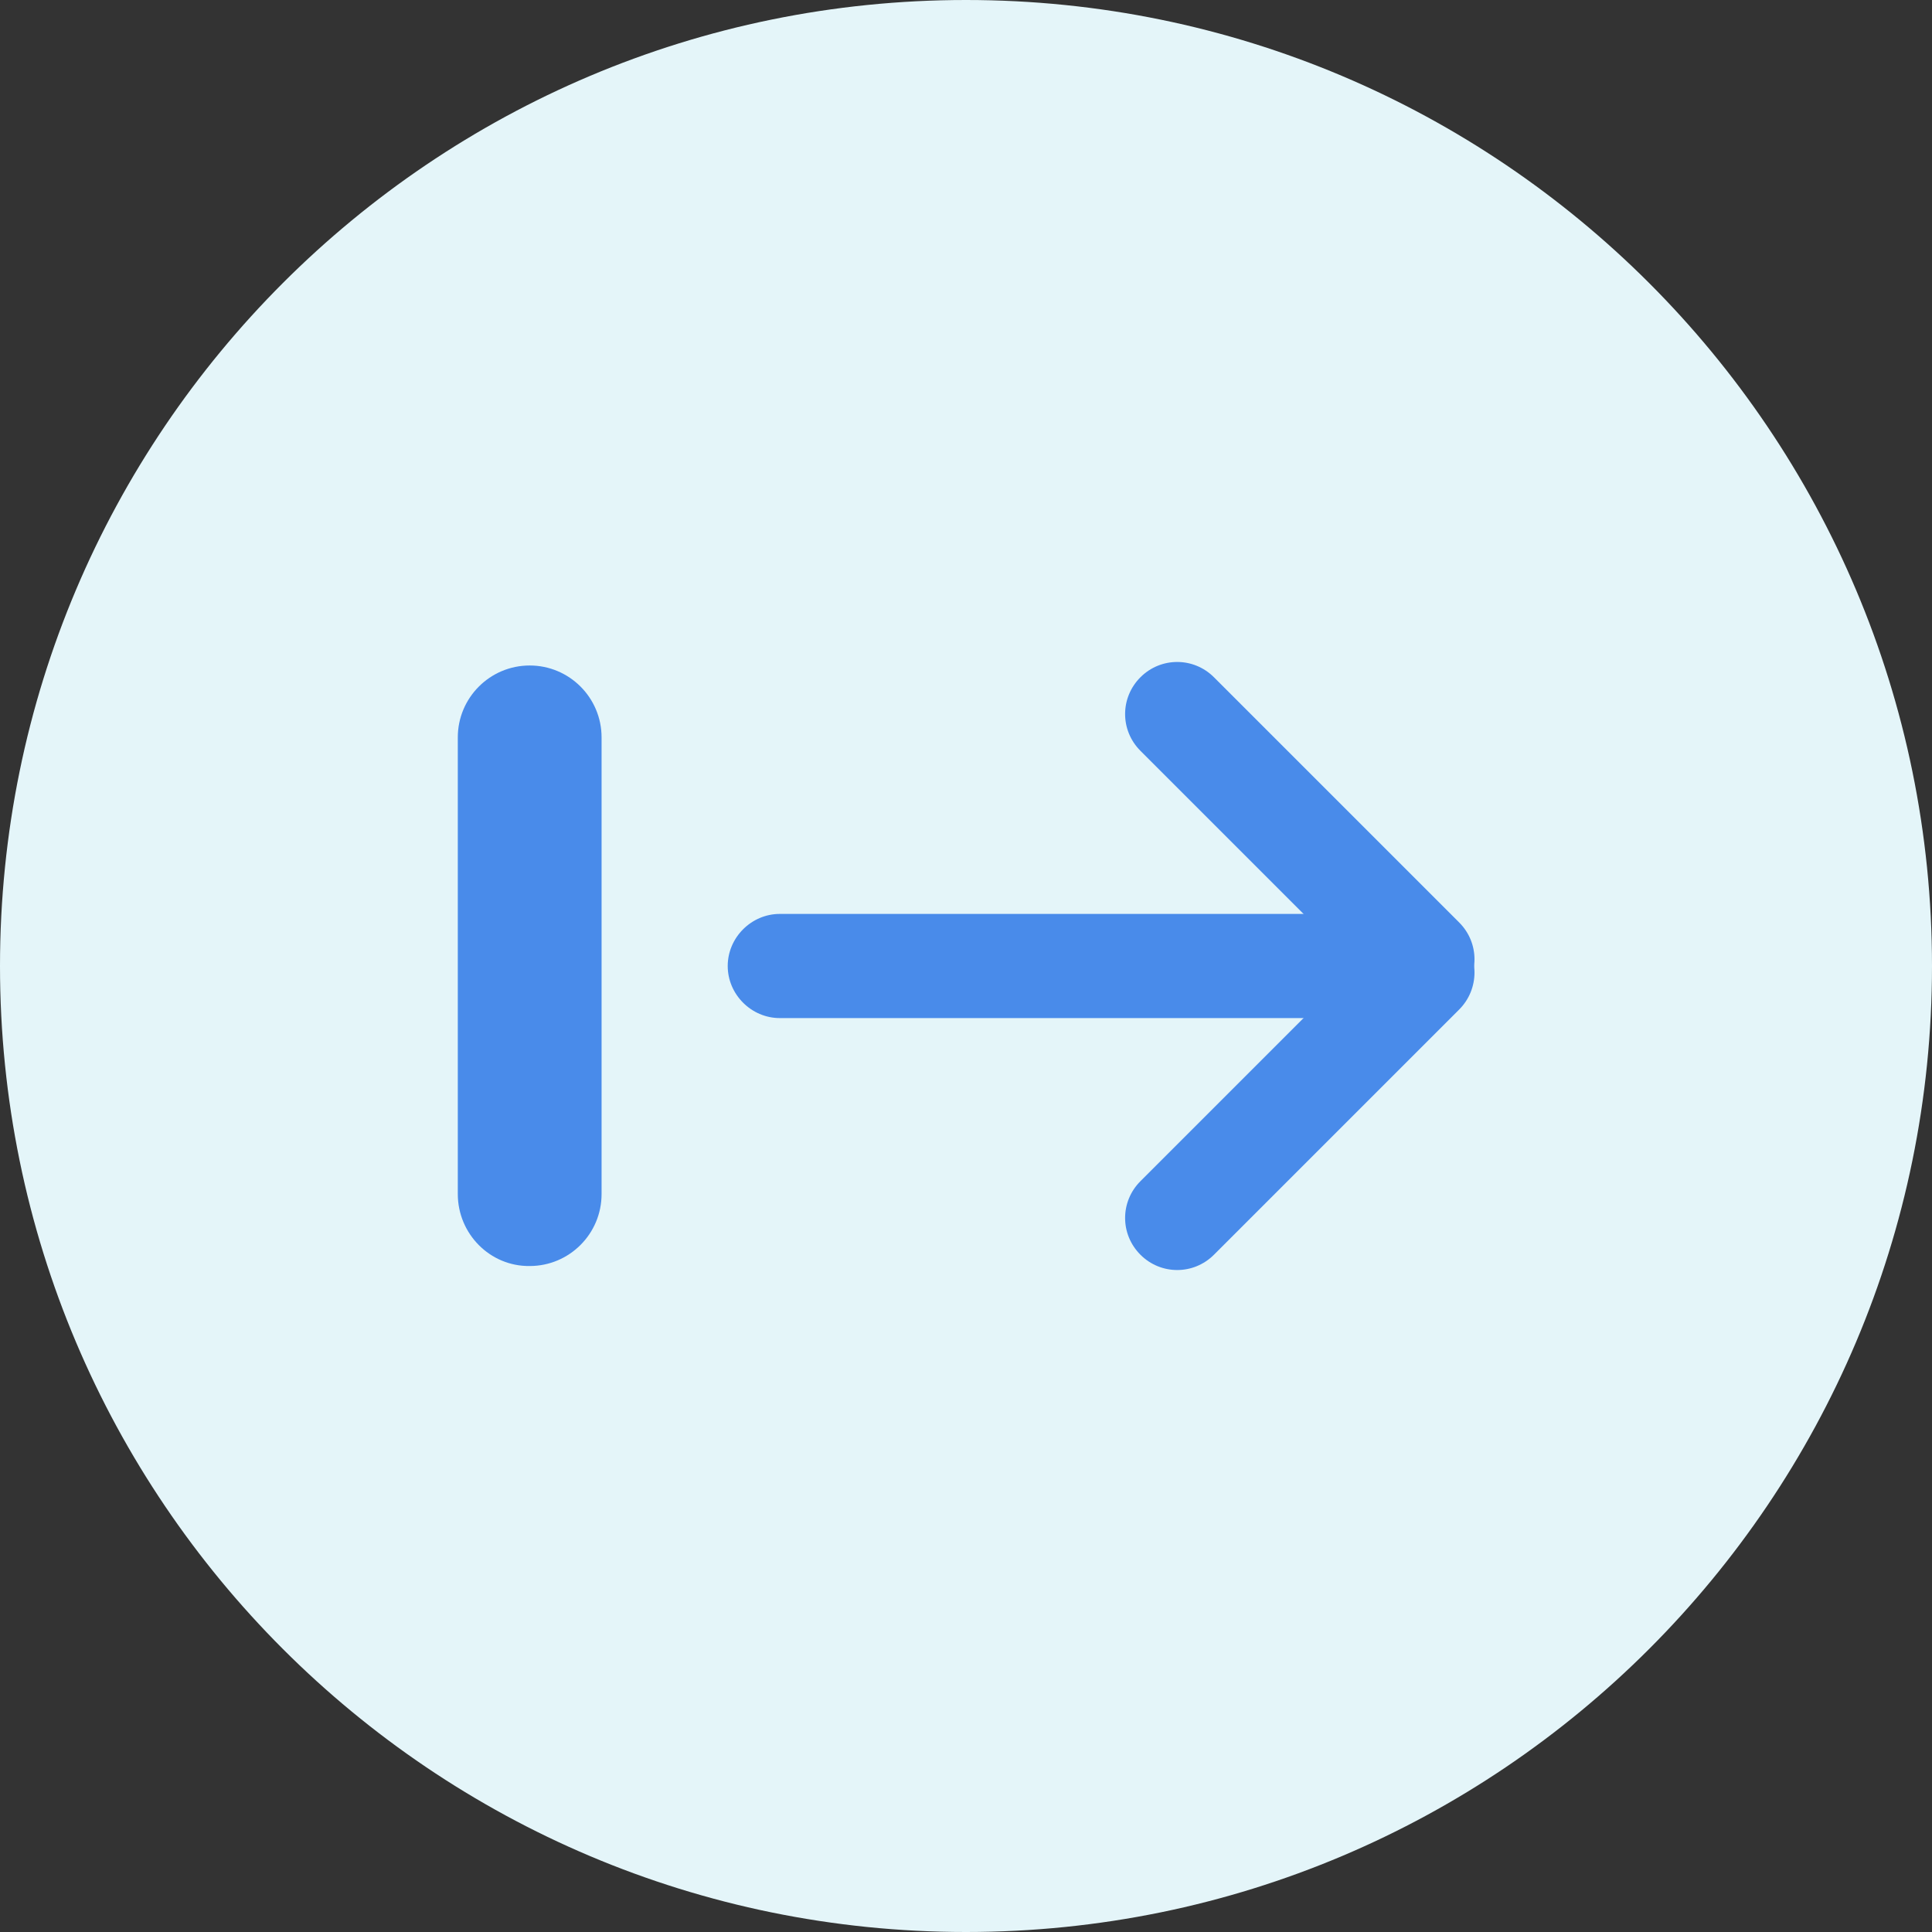 <svg width="24" height="24" viewBox="0 0 24 24" fill="none" xmlns="http://www.w3.org/2000/svg">
<rect x="0" y="0" width="24" height="24" fill="#333333" stroke="none"/>
<g clip-path="url(#clip0_1127_29955)">
<path d="M12 24C18.627 24 24 18.627 24 12C24 5.373 18.627 0 12 0C5.373 0 0 5.373 0 12C0 18.627 5.373 24 12 24Z" fill="#E4F5F9"/>
<path d="M5.687 14.833V9.16C5.687 8.667 6.087 8.267 6.58 8.267C7.073 8.267 7.473 8.667 7.473 9.16V14.833C7.473 15.327 7.073 15.727 6.58 15.727C6.087 15.733 5.687 15.327 5.687 14.833Z" fill="#498BEA"/>
<path d="M18.087 12C18.087 11.647 17.793 11.353 17.44 11.353H9.687C9.333 11.353 9.04 11.647 9.04 12C9.04 12.353 9.333 12.647 9.687 12.647H17.44C17.793 12.647 18.087 12.353 18.087 12Z" fill="#498BEA"/>
<path d="M18.127 12.373C18.38 12.12 18.38 11.713 18.127 11.46L15.08 8.413C14.827 8.16 14.42 8.16 14.167 8.413C13.913 8.667 13.913 9.073 14.167 9.327L17.213 12.373C17.467 12.627 17.873 12.627 18.127 12.373Z" fill="#498BEA"/>
<path d="M18.127 11.627C17.873 11.373 17.467 11.373 17.213 11.627L14.167 14.673C13.913 14.927 13.913 15.333 14.167 15.587C14.42 15.84 14.827 15.84 15.08 15.587L18.127 12.54C18.38 12.287 18.38 11.873 18.127 11.627Z" fill="#498BEA"/>
</g>
<defs>
<clipPath id="clip0_1127_29955">
<rect width="24" height="24" fill="white"/>
</clipPath>
</defs>
</svg>
